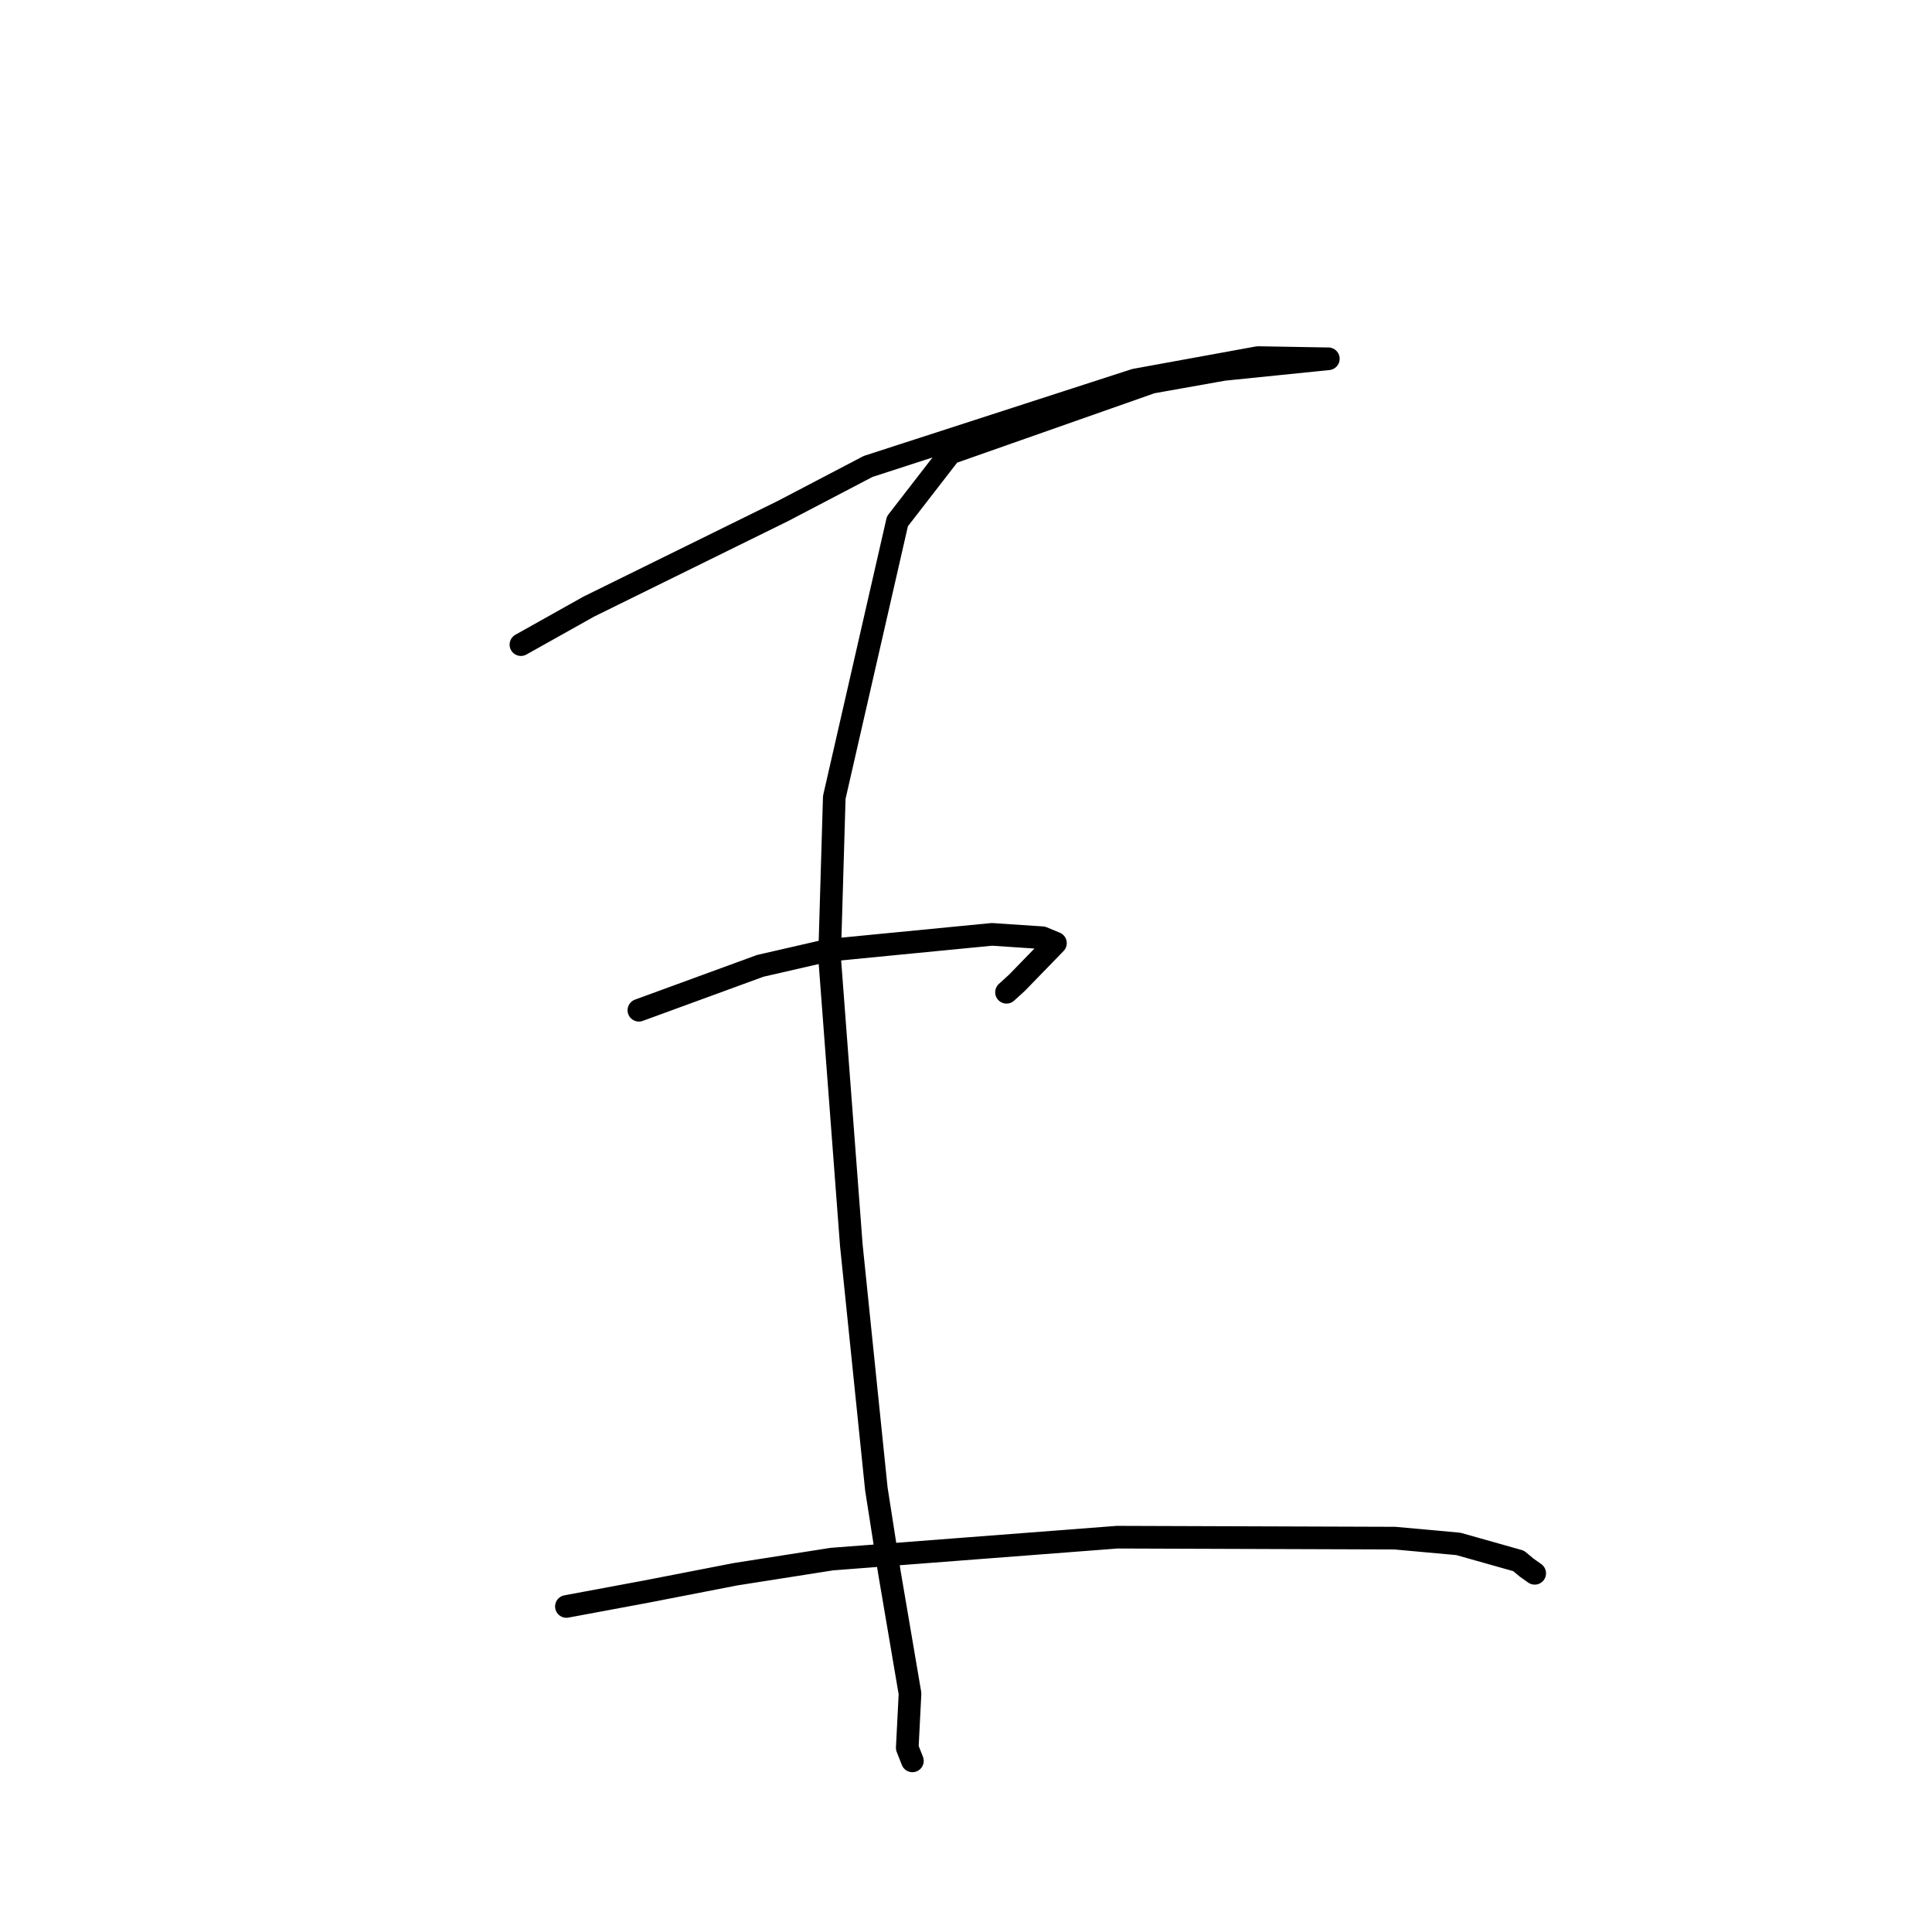 <?xml version="1.0" standalone="no"?>
    <svg width="256" height="256" xmlns="http://www.w3.org/2000/svg" version="1.1">
    <polyline stroke="black" stroke-width="3" stroke-linecap="round" fill="transparent" stroke-linejoin="round" points="69.025 85.417 78.029 80.371 103.749 67.709 115.032 61.805 150.395 50.35 166.694 47.381 175.649 47.537 176.009 47.54 176.011 47.54 162.136 48.953 152.593 50.651 125.912 60.034 118.914 69.074 110.546 105.655 109.92 126.825 112.805 164.997 116.121 197.281 117.868 208.458 120.582 224.413 120.216 231.6 120.836 233.168 120.898 233.325 " />
        <polyline stroke="black" stroke-width="3" stroke-linecap="round" fill="transparent" stroke-linejoin="round" points="84.656 133.863 100.74 127.979 109.683 125.926 131.436 123.808 138.118 124.254 139.843 124.968 139.853 124.972 134.731 130.243 133.368 131.482 " />
        <polyline stroke="black" stroke-width="3" stroke-linecap="round" fill="transparent" stroke-linejoin="round" points="75.052 212.864 85.64 210.893 97.439 208.598 110.229 206.589 148.033 203.685 184.819 203.81 193.247 204.577 201.222 206.828 202.284 207.712 203.35 208.467 203.357 208.472 " />
        </svg>